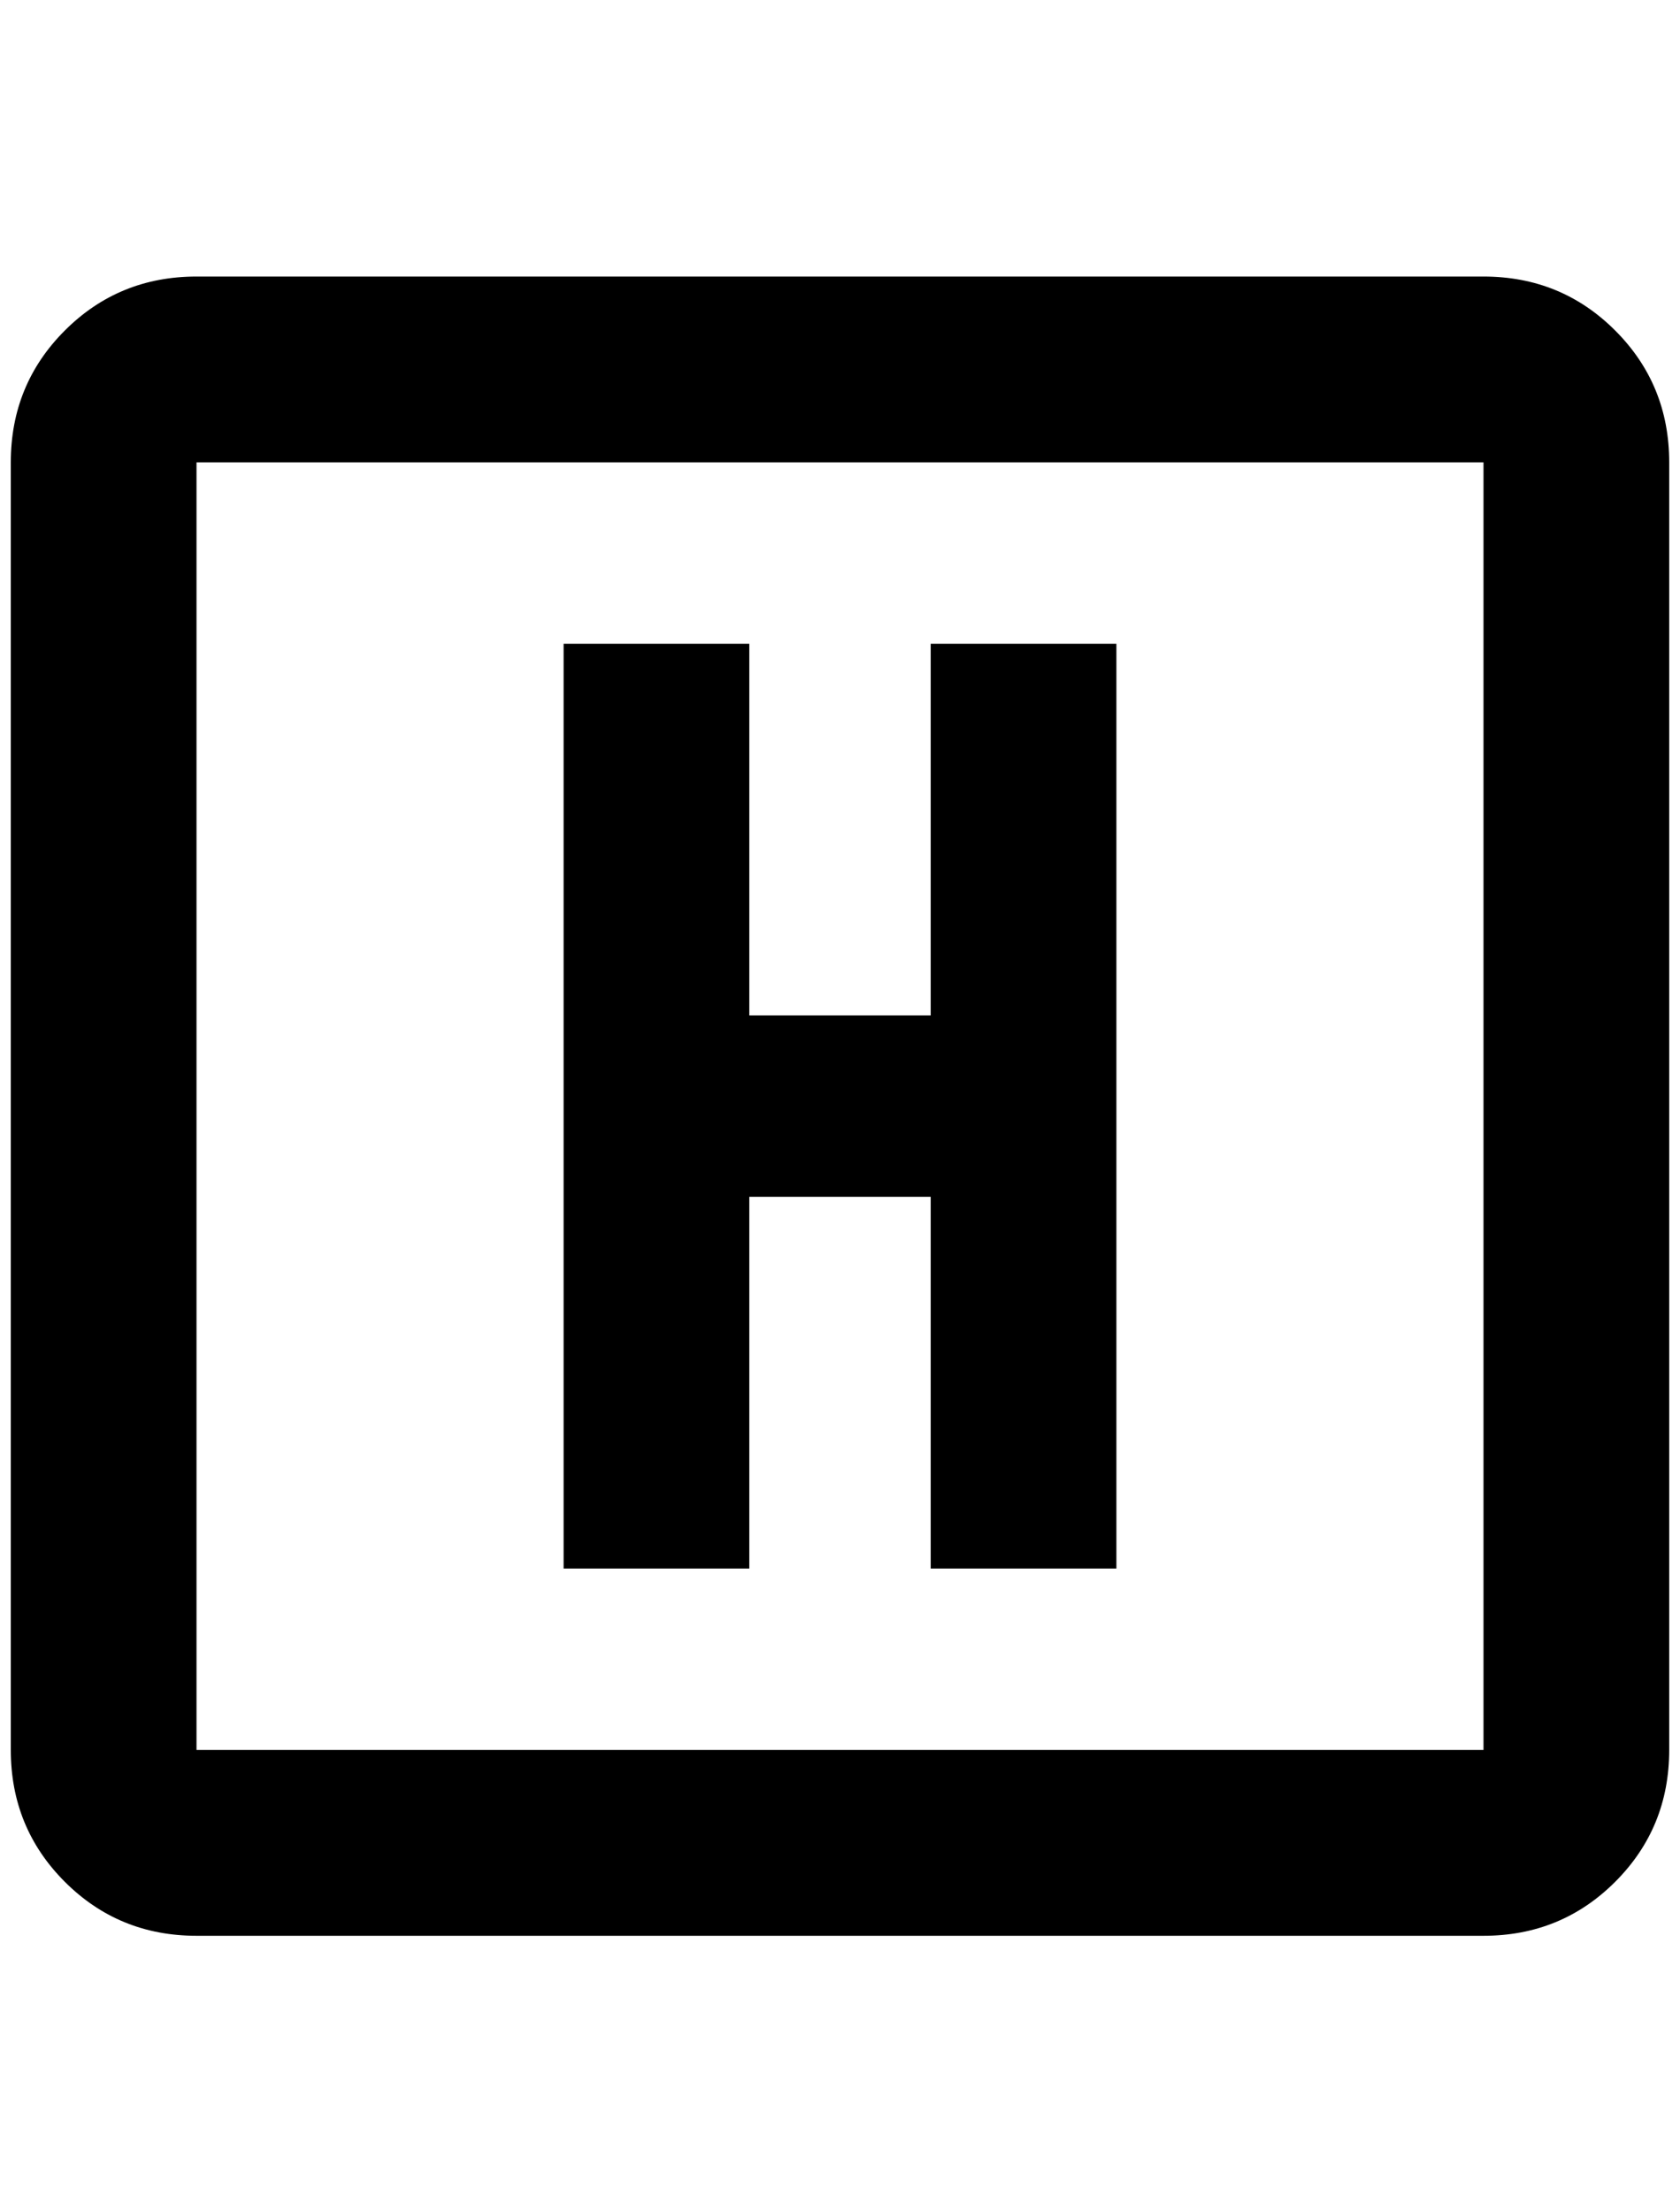<?xml version="1.0" standalone="no"?>
<!DOCTYPE svg PUBLIC "-//W3C//DTD SVG 1.1//EN" "http://www.w3.org/Graphics/SVG/1.1/DTD/svg11.dtd" >
<svg xmlns="http://www.w3.org/2000/svg" xmlns:xlink="http://www.w3.org/1999/xlink" version="1.1" viewBox="-10 0 1556 2048">
   <path fill="currentColor"
d="M512 596h172v344h168v-344h172v856h-172v-344h-168v344h-172v-856zM0 428q0 -72 50 -122t122 -50h1192q72 0 122 50t50 122v1192q0 72 -50 122t-122 50h-1192q-72 0 -122 -50t-50 -122v-1192zM172 428v1192h1192v-1192h-1192z" />
</svg>
